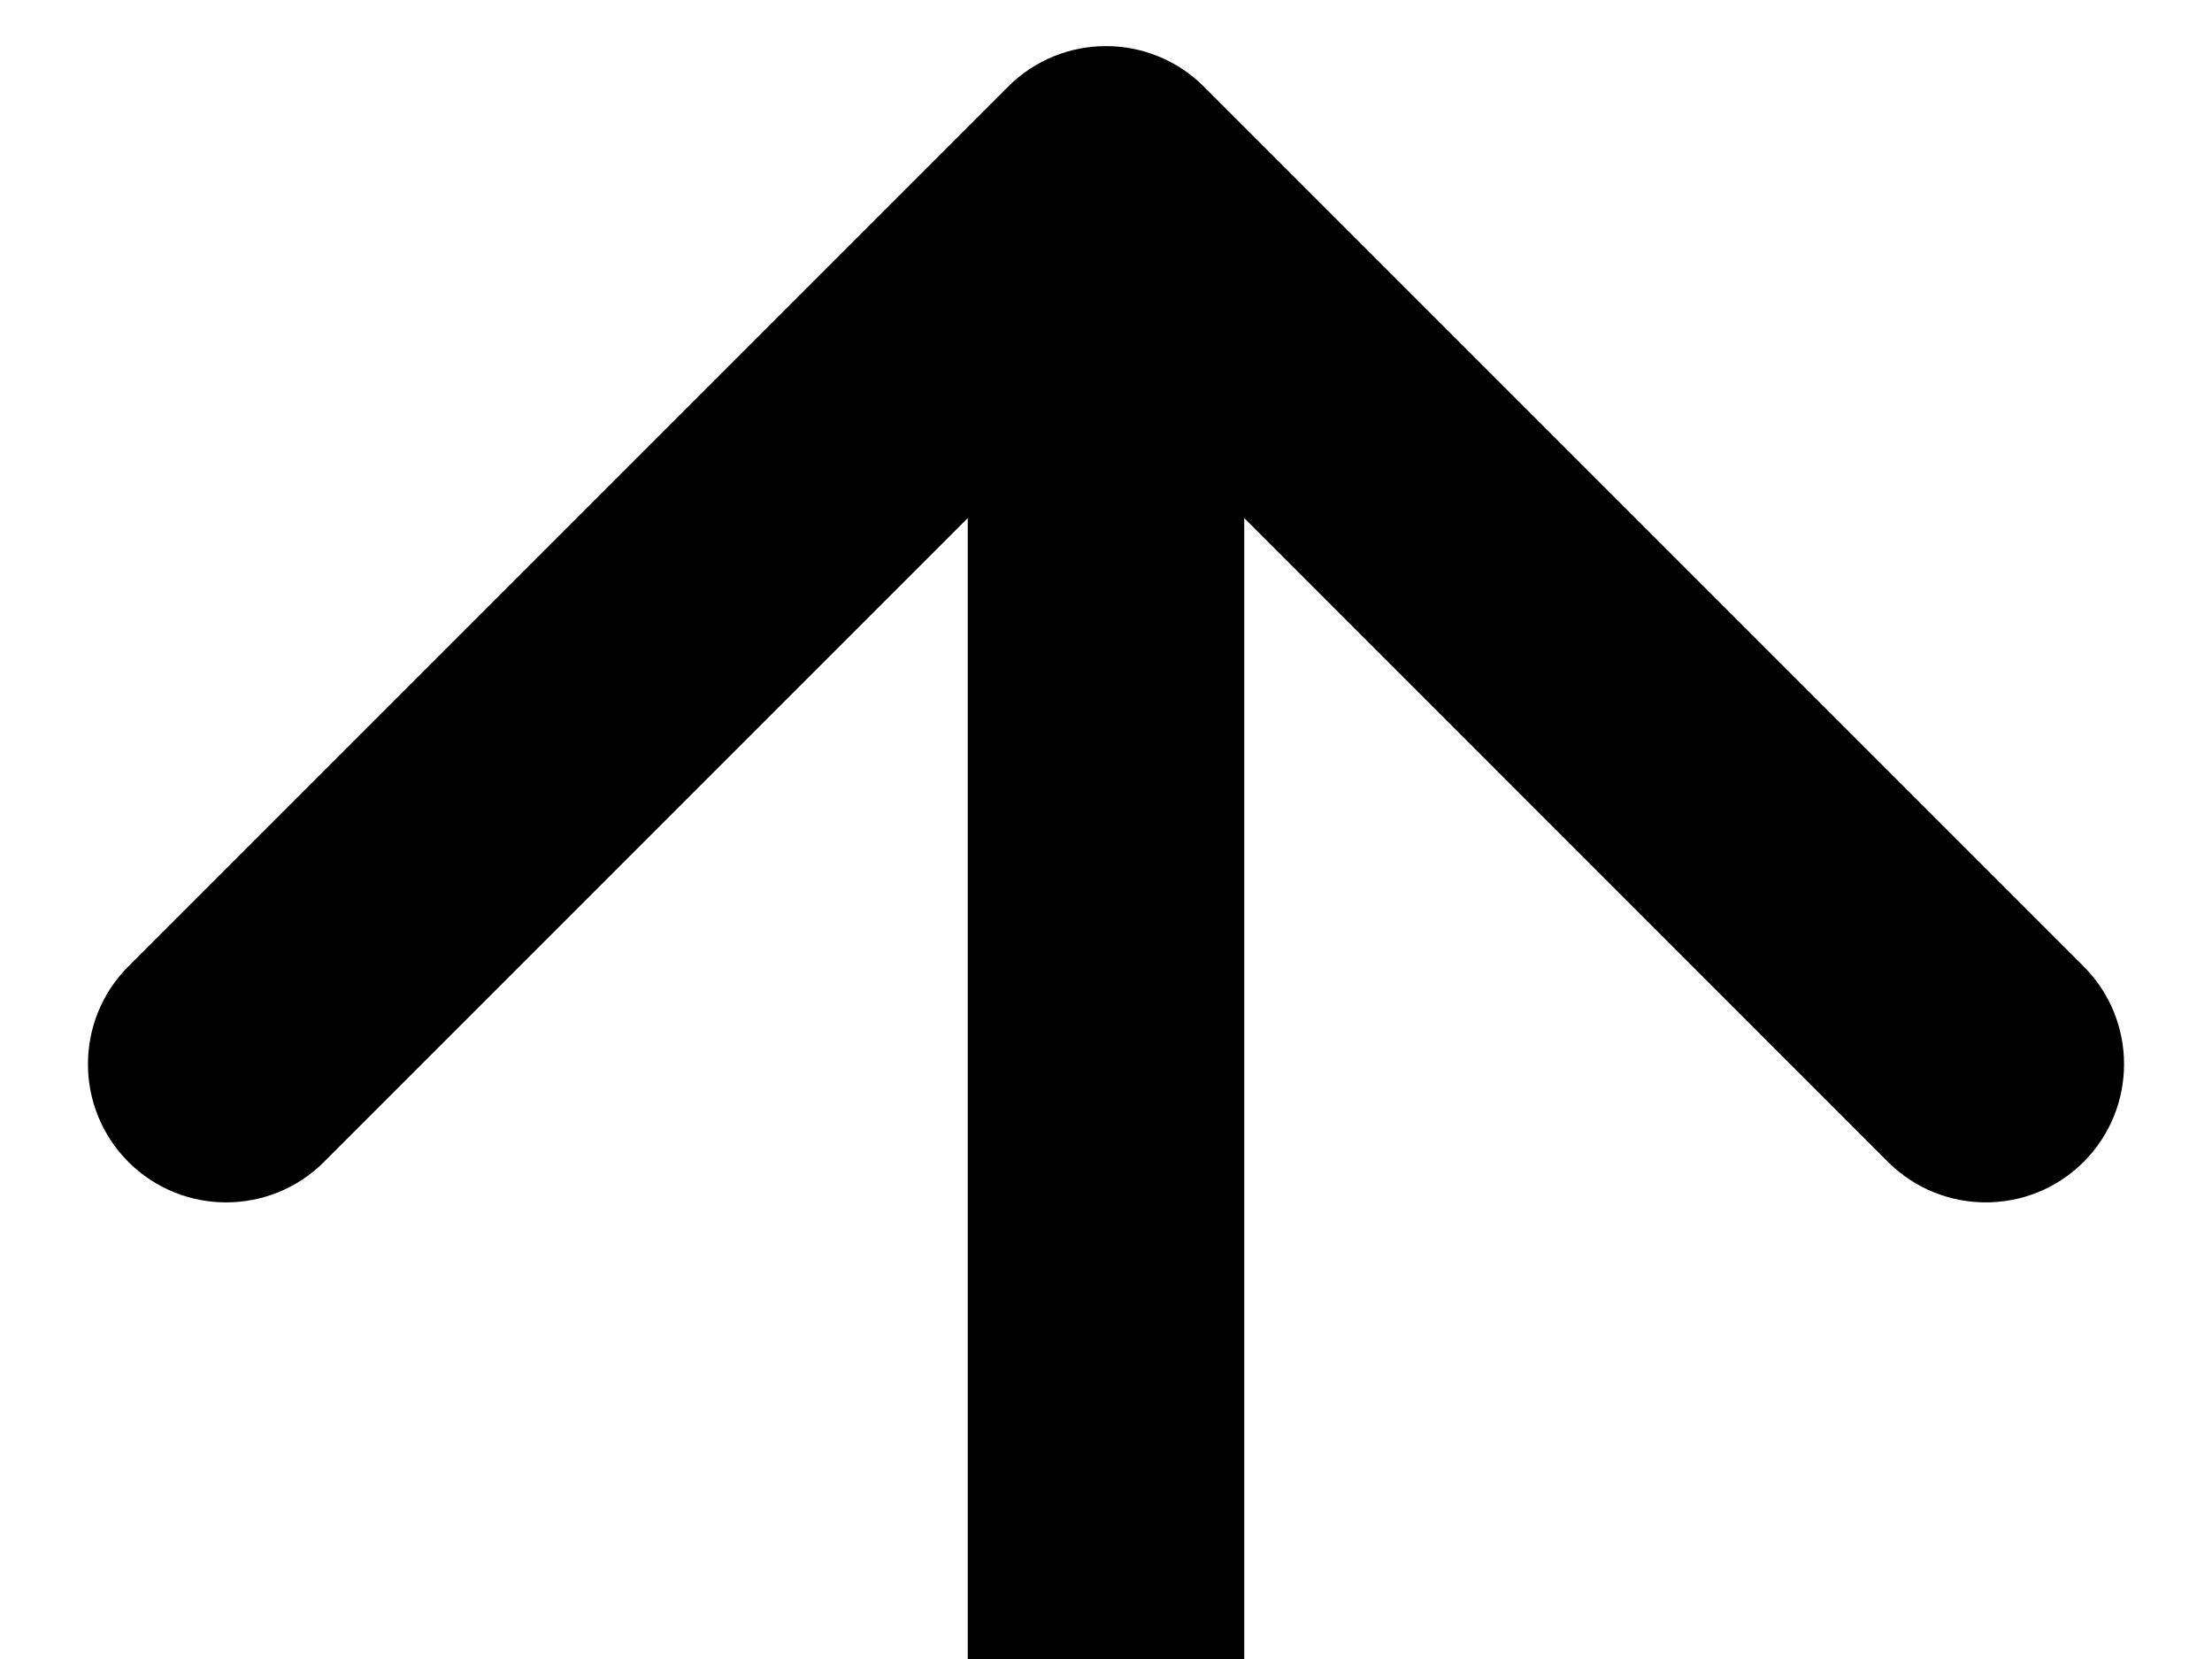 <svg width="24" height="18" viewBox="0 0 24 18" fill="none" xmlns="http://www.w3.org/2000/svg">
<path id="Arrow 1" d="M13.061 0.939C12.475 0.354 11.525 0.354 10.939 0.939L1.393 10.485C0.808 11.071 0.808 12.021 1.393 12.607C1.979 13.192 2.929 13.192 3.515 12.607L12 4.121L20.485 12.607C21.071 13.192 22.021 13.192 22.607 12.607C23.192 12.021 23.192 11.071 22.607 10.485L13.061 0.939ZM13.5 18L13.5 2H10.5L10.5 18H13.5Z" fill="black"/>
</svg>
